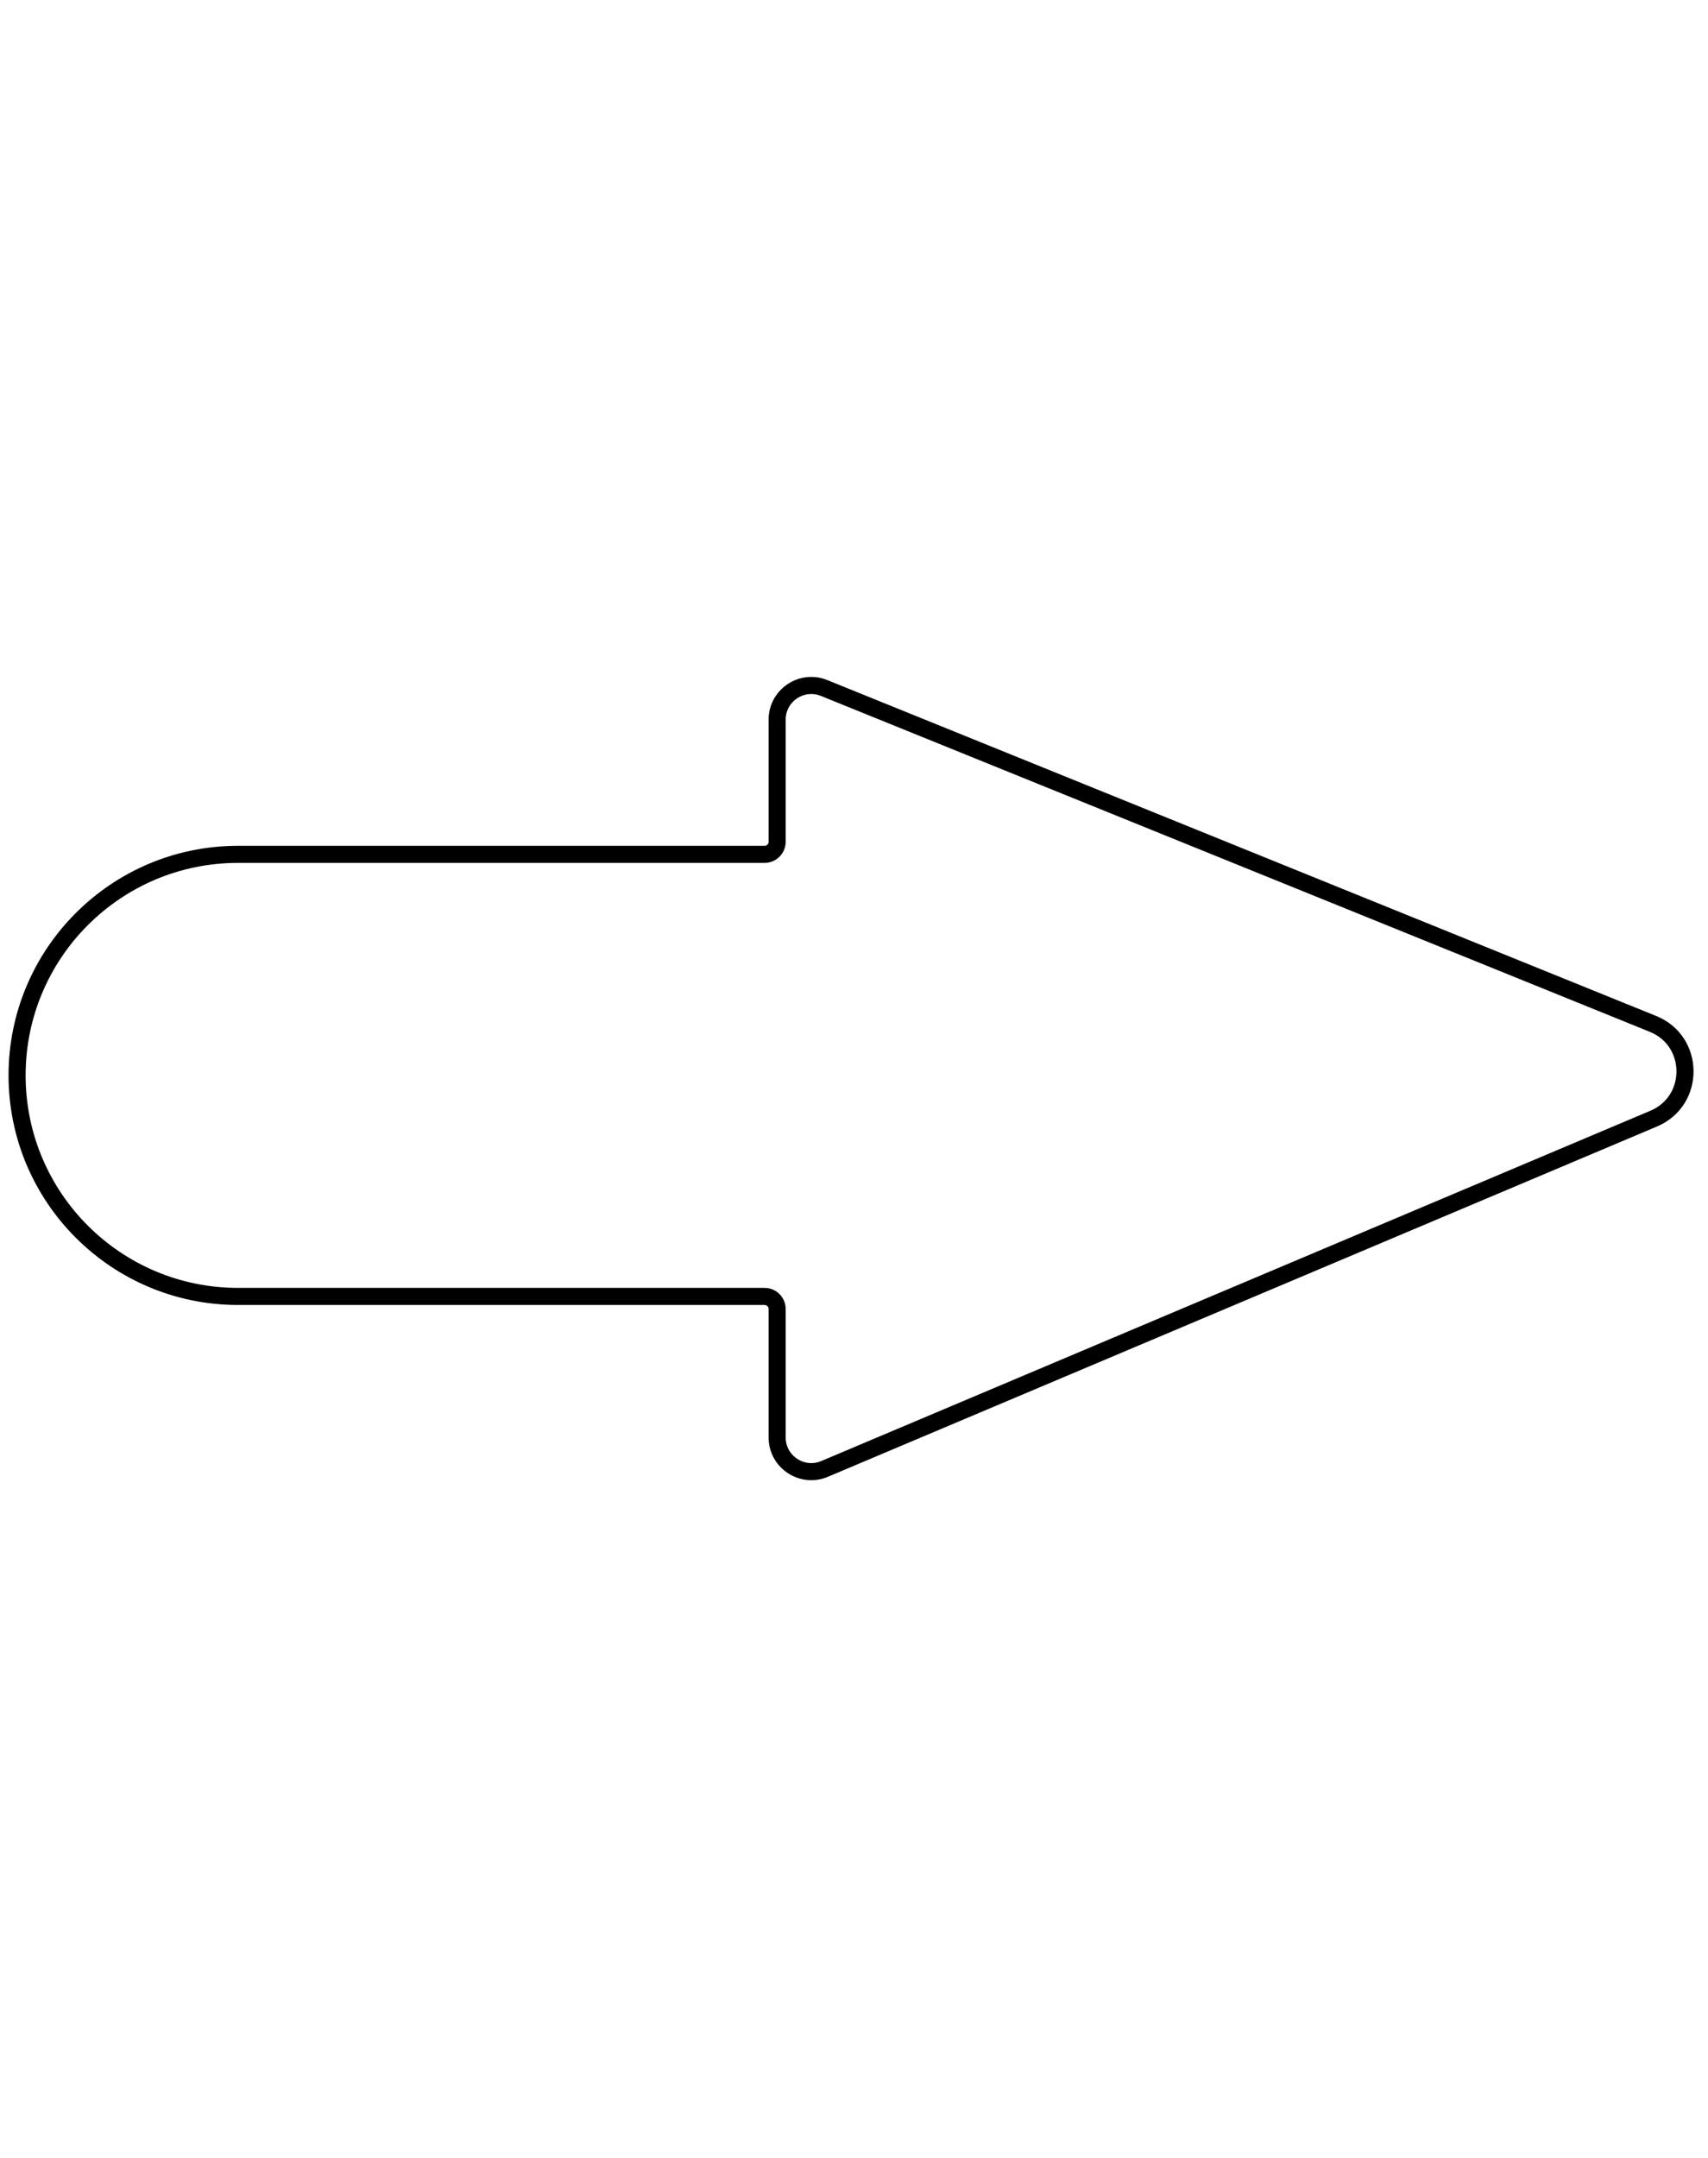<svg width="38" height="48" viewBox="0 0 100 48" fill="none" xmlns="http://www.w3.org/2000/svg">
<path d="M44.645 10.852H13.939C6.793 10.852 1 16.645 1 23.791C1 30.937 6.793 36.73 13.939 36.73H44.764C45.171 36.73 45.5 37.06 45.5 37.466V44.984C45.5 46.415 46.96 47.383 48.278 46.826L96.821 26.321C99.284 25.281 99.258 21.781 96.78 20.777L48.251 1.115C46.936 0.582 45.5 1.55 45.5 2.968V10.117C45.5 10.523 45.171 10.852 44.764 10.852Z" stroke="black"/>
</svg>
